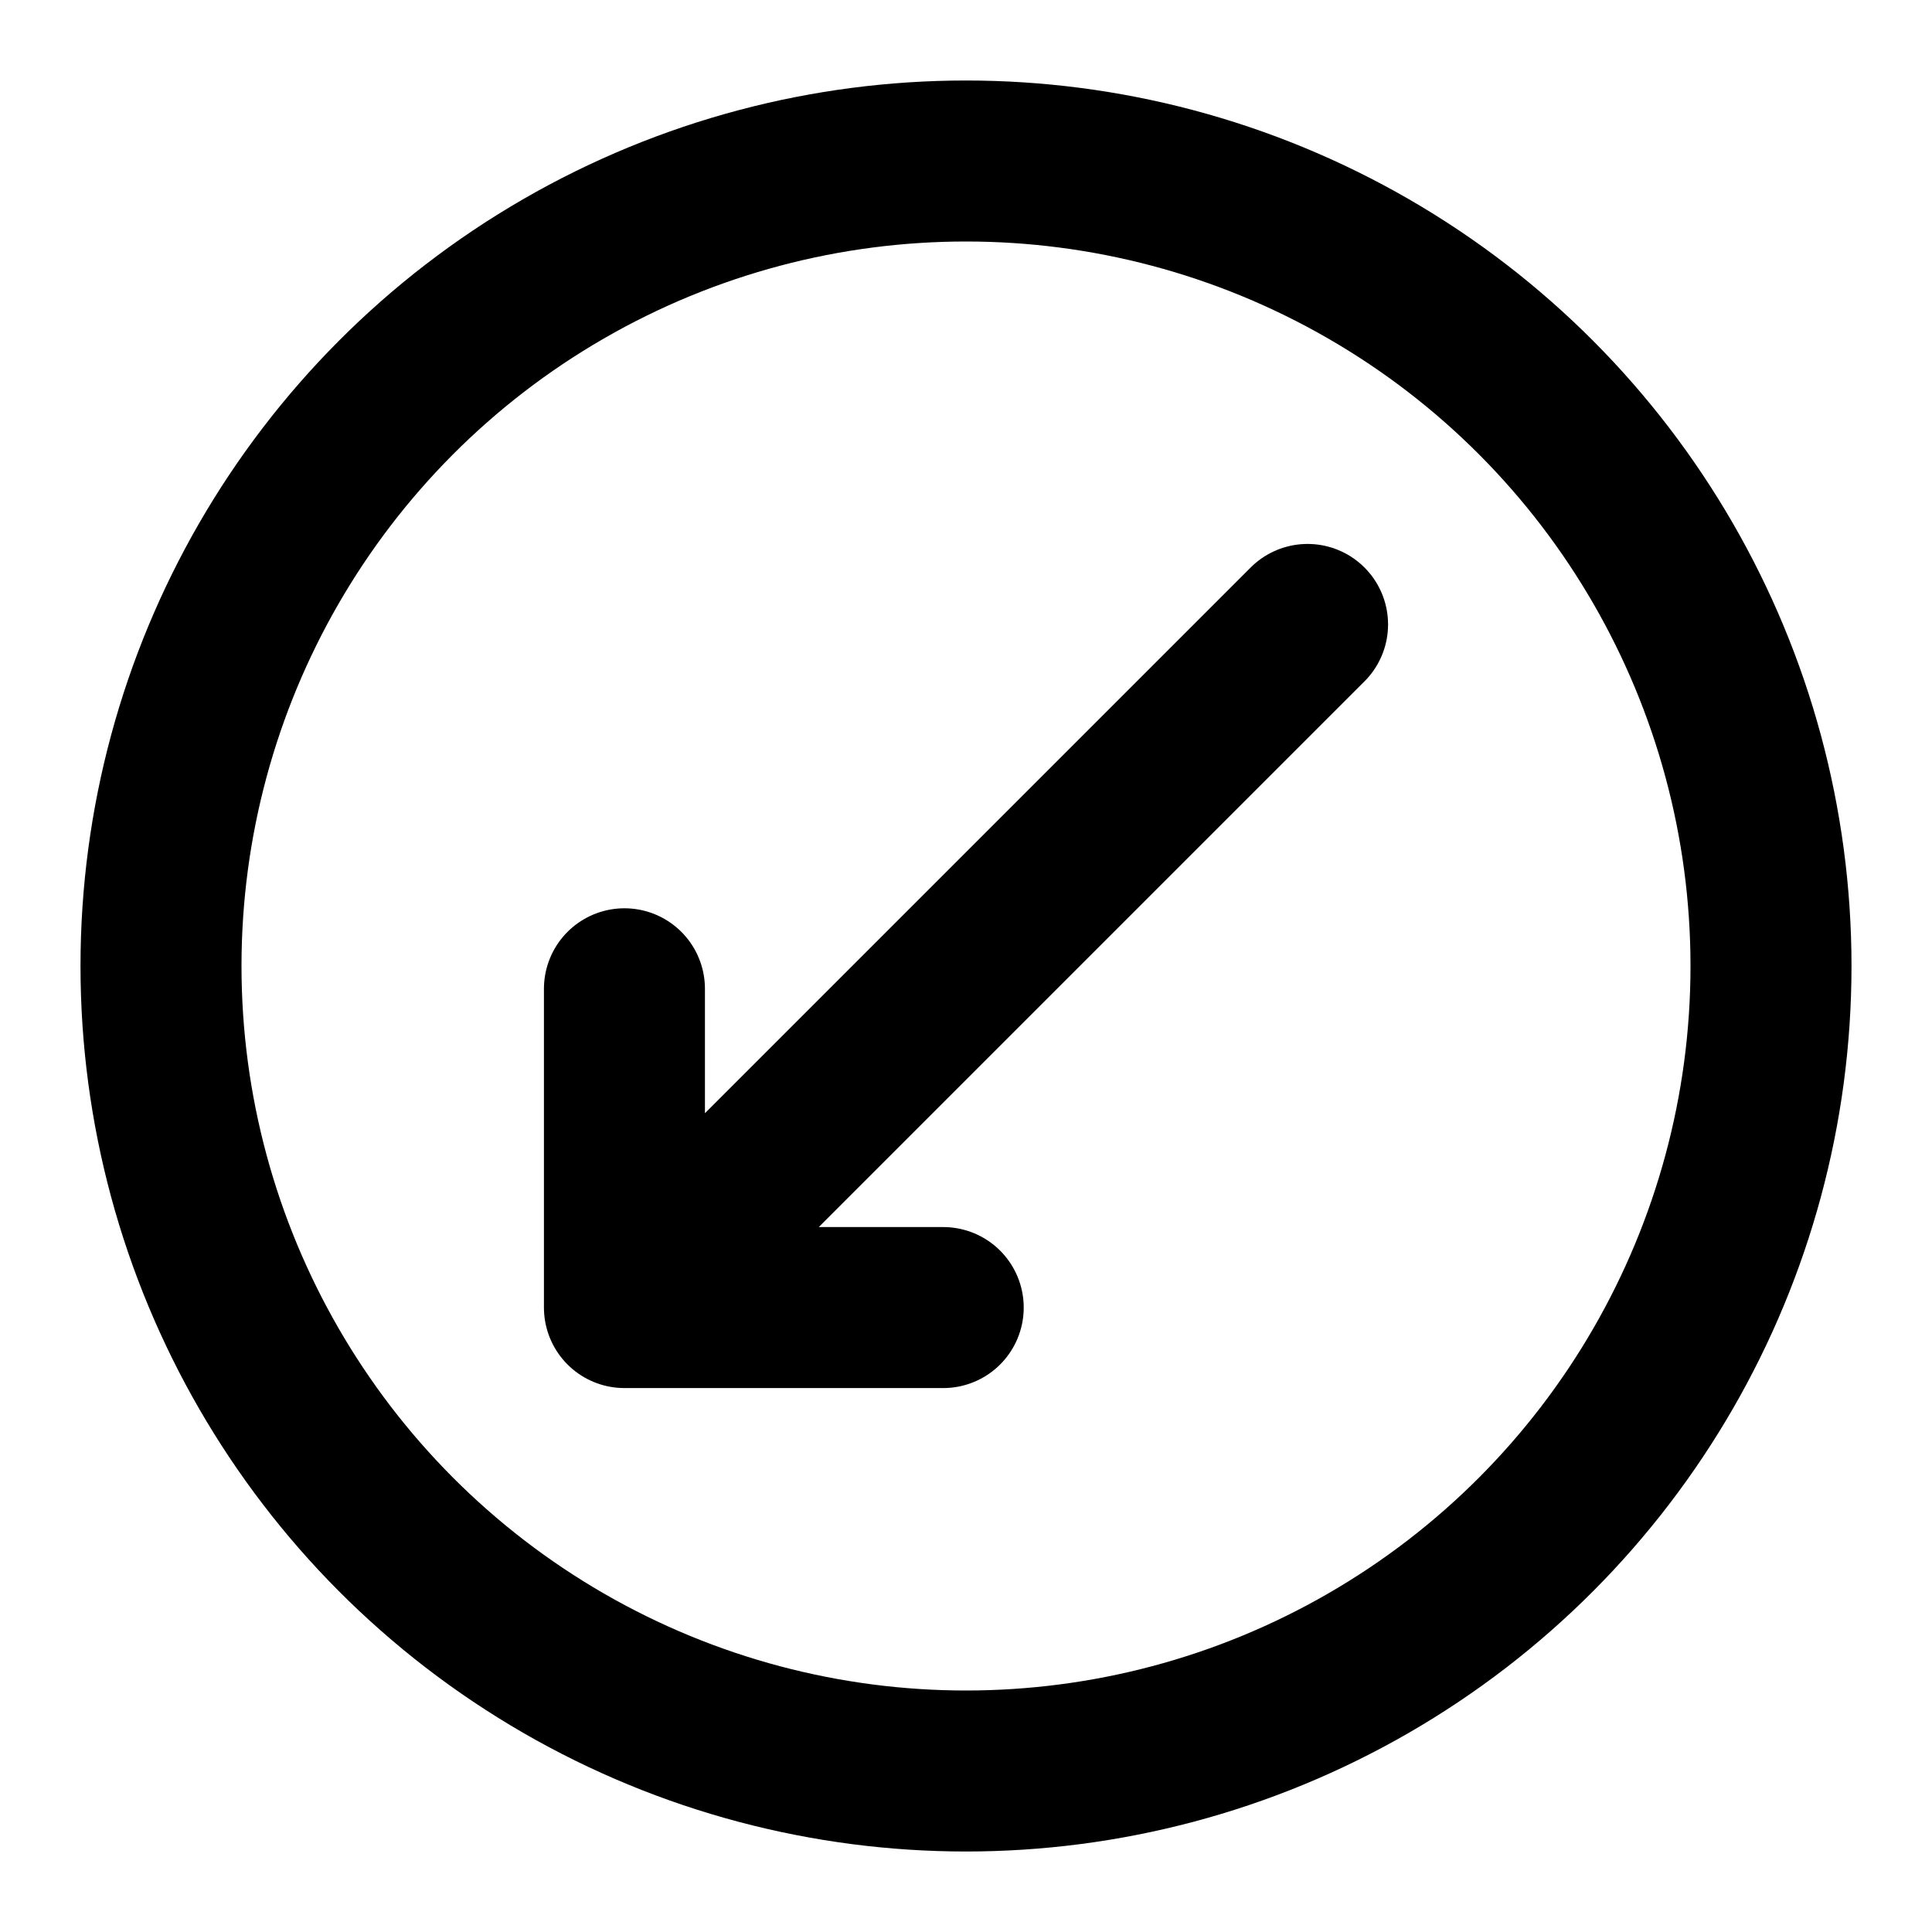 <svg viewBox="0 0 24 24" xmlns="http://www.w3.org/2000/svg" fill-rule="evenodd" clip-rule="evenodd" stroke-linecap="round" stroke-linejoin="round" stroke-miterlimit="1.5">
  <circle cx="12" cy="12" r="10" fill="none" stroke="#000" stroke-width="2"/>
  <path d="M7.757 16.243l8.486-8.486M7.757 12.283v3.96h3.96" fill="none" stroke="#000" stroke-width="2"/>
</svg>